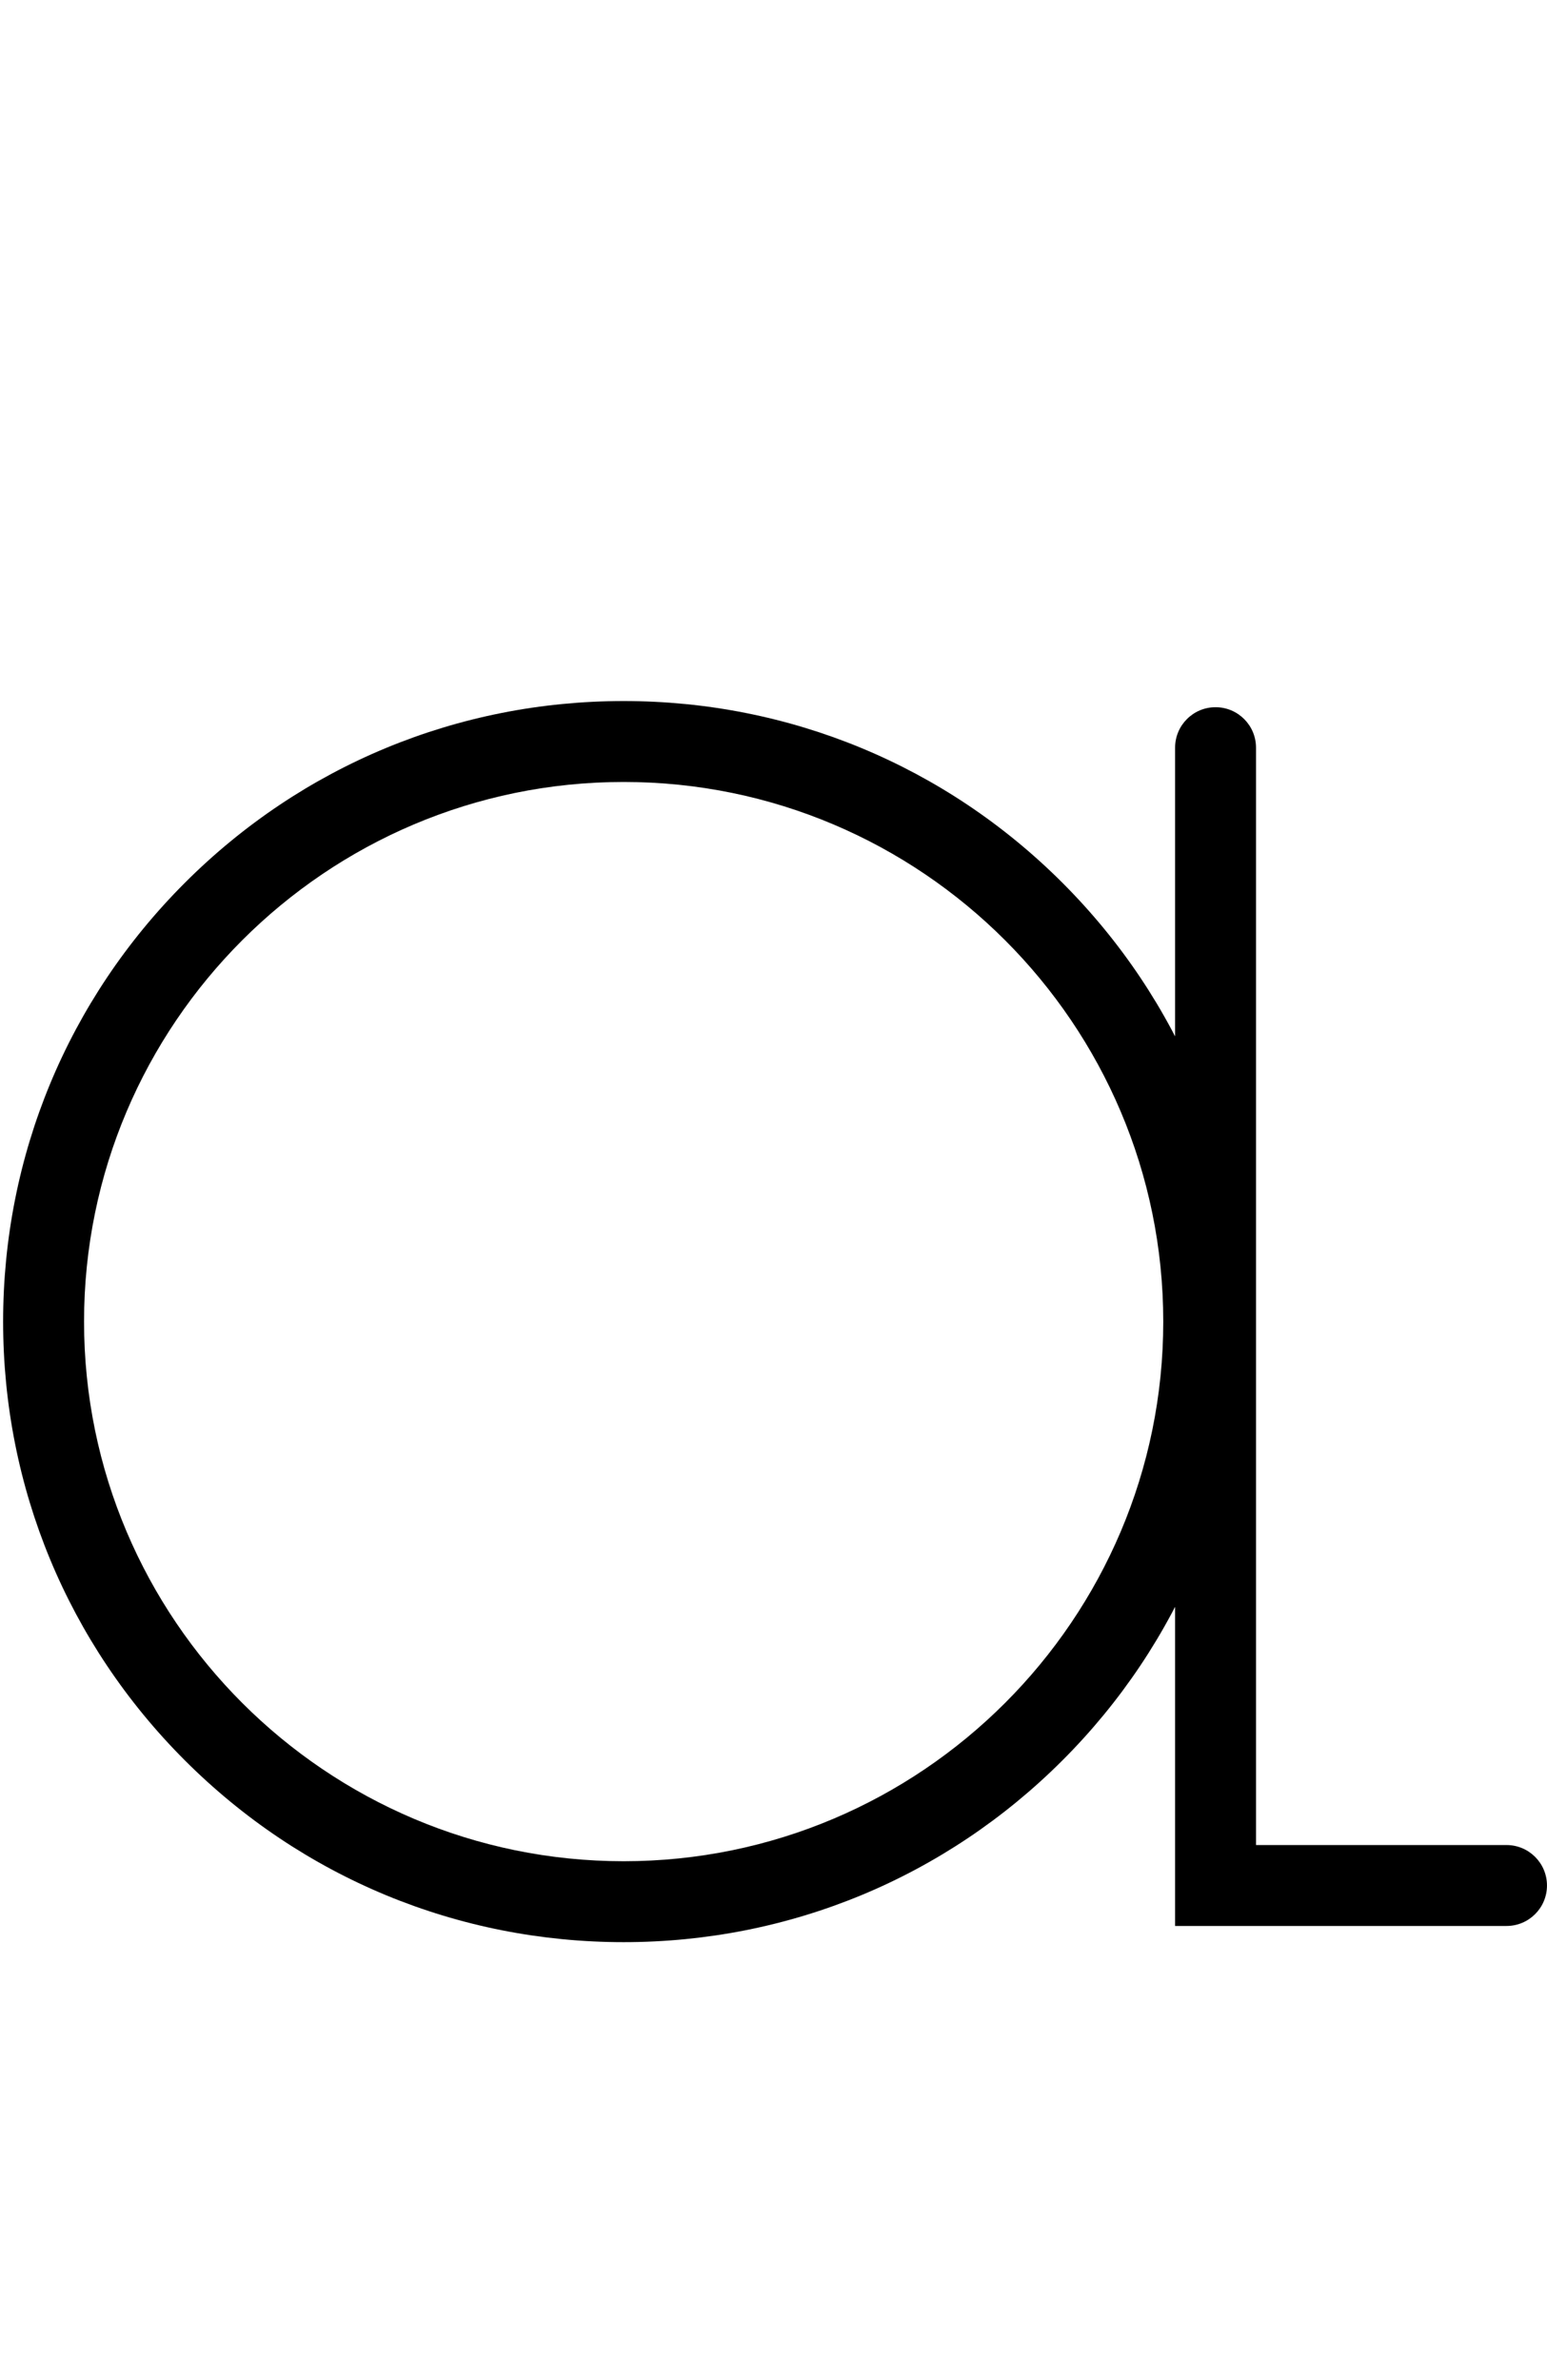 <?xml version="1.0" encoding="utf-8"?>
<!-- Generator: Adobe Illustrator 15.0.0, SVG Export Plug-In . SVG Version: 6.00 Build 0)  -->
<!DOCTYPE svg PUBLIC "-//W3C//DTD SVG 1.1//EN" "http://www.w3.org/Graphics/SVG/1.1/DTD/svg11.dtd">
<svg version="1.1" xmlns="http://www.w3.org/2000/svg" xmlns:xlink="http://www.w3.org/1999/xlink" x="0px" y="0px" width="650px"
	 height="1000px" viewBox="0 0 650 1000" enable-background="new 0 0 650 1000" xml:space="preserve">
<g id="design">
	<g>
		<path d="M1108.584,815.997c-69.642,0-135.116-27.12-184.361-76.365c-49.245-49.245-76.365-114.719-76.365-184.361
			c0-69.642,27.12-135.116,76.365-184.361c49.244-49.245,114.718-76.365,184.361-76.365s135.117,27.12,184.361,76.365
			c49.245,49.245,76.365,114.719,76.365,184.361c0,69.643-27.12,135.116-76.365,184.361
			C1243.701,788.877,1178.227,815.997,1108.584,815.997z M1108.584,328.545c-125.017,0-226.726,101.708-226.726,226.726
			c0,125.018,101.709,226.727,226.726,226.727s226.726-101.709,226.726-226.727C1335.311,430.253,1233.602,328.545,1108.584,328.545
			z"/>
	</g>
	<g>
		<path d="M262.039,815.997c-69.642,0-135.116-27.12-184.361-76.365C28.433,690.387,1.313,624.913,1.313,555.271
			c0-69.642,27.12-135.116,76.365-184.361c49.245-49.245,114.719-76.365,184.361-76.365c69.643,0,135.117,27.12,184.361,76.365
			c49.245,49.245,76.365,114.719,76.365,184.361c0,69.643-27.12,135.116-76.365,184.361S331.681,815.997,262.039,815.997z
			 M262.039,328.545c-125.017,0-226.726,101.708-226.726,226.726c0,125.018,101.709,226.727,226.726,226.727
			s226.726-101.709,226.726-226.727C488.764,430.253,387.056,328.545,262.039,328.545z"/>
	</g>
	<g>
		<path d="M2395.027,815.997c-69.643,0-135.117-27.12-184.361-76.365c-49.245-49.245-76.365-114.719-76.365-184.361
			c0-69.642,27.12-135.116,76.365-184.361c49.245-49.245,114.719-76.365,184.361-76.365c69.642,0,135.116,27.12,184.36,76.365
			c49.245,49.245,76.365,114.719,76.365,184.361c0,69.642-27.12,135.116-76.365,184.361
			C2530.143,788.877,2464.669,815.997,2395.027,815.997z M2395.027,328.545c-125.018,0-226.727,101.708-226.727,226.726
			c0,125.018,101.709,226.727,226.727,226.727c125.017,0,226.726-101.709,226.726-226.727
			C2621.753,430.253,2520.044,328.545,2395.027,328.545z"/>
	</g>
	<g>
		<path d="M632.992,809.199H493.736V314.135c0-9.389,7.611-17,17-17s17,7.611,17,17v461.064h105.256c9.389,0,17,7.611,17,17
			S642.381,809.199,632.992,809.199z"/>
	</g>
	<g>
		<path d="M875.583,809.199H736.326c-9.389,0-17-7.611-17-17s7.611-17,17-17h105.257v-618H737.522c-9.389,0-17-7.611-17-17
			s7.611-17,17-17h138.061V809.199z"/>
	</g>
	<g>
		<path d="M1770.451,815.997c-69.642,0-135.116-27.12-184.361-76.365c-49.245-49.244-76.365-114.719-76.365-184.361
			c0-69.643,27.12-135.117,76.365-184.361c49.244-49.245,114.718-76.365,184.36-76.365c69.642,0,135.116,27.12,184.361,76.365
			c6.639,6.639,6.639,17.403,0,24.042c-6.639,6.64-17.403,6.639-24.042,0c-42.824-42.823-99.76-66.407-160.32-66.407
			c-60.561,0-117.497,23.583-160.319,66.406c-42.823,42.822-66.407,99.758-66.407,160.319c0,60.561,23.583,117.497,66.407,160.32
			c42.823,42.822,99.758,66.406,160.319,66.406c60.56,0,117.496-23.584,160.32-66.406c6.639-6.64,17.403-6.64,24.042,0
			c6.639,6.639,6.639,17.402,0,24.041C1905.567,788.877,1840.093,815.997,1770.451,815.997z"/>
	</g>
	<g>
		<path d="M7242.412,809.199h-139.257c-9.389,0-17-7.611-17-17s7.611-17,17-17h105.257v-618h-104.061c-9.389,0-17-7.611-17-17
			s7.611-17,17-17h138.061V809.199z"/>
	</g>
	<g>
		<path d="M8109.783,809.199c-9.389,0-17-7.611-17-17v-635h-104.061c-9.389,0-17-7.611-17-17s7.611-17,17-17h138.061v669
			C8126.783,801.588,8119.172,809.199,8109.783,809.199z"/>
	</g>
	<g>
		<path d="M6017.62,809.199c-9.389,0-17-7.611-17-17V329.83h-180.224c-9.389,0-17-7.611-17-17s7.611-17,17-17h214.224v496.37
			C6034.62,801.588,6027.009,809.199,6017.62,809.199z"/>
	</g>
	<g>
		<path d="M5103.592,809.199h-139.257c-9.389,0-17-7.611-17-17s7.611-17,17-17h105.257v-618h-104.061c-9.389,0-17-7.611-17-17
			s7.611-17,17-17h138.061V809.199z"/>
	</g>
	<g>
		<path d="M3162.002,815.997c-69.642,0-135.116-27.12-184.36-76.365c-49.245-49.245-76.365-114.719-76.365-184.361
			c0-69.642,27.12-135.116,76.365-184.361c49.244-49.245,114.718-76.365,184.36-76.365c30.236,0,59.873,5.134,88.088,15.261
			c27.265,9.786,52.581,23.994,75.245,42.229c45.379,36.513,77.577,87.698,90.66,144.125c2.121,9.146-3.574,18.28-12.721,20.401
			c-9.147,2.116-18.28-3.575-20.4-12.721c-23.931-103.211-114.757-175.295-220.872-175.295
			c-125.017,0-226.726,101.708-226.726,226.726c0,125.018,101.709,226.727,226.726,226.727c64.271,0,125.779-27.448,168.752-75.306
			c6.273-6.987,17.021-7.563,24.007-1.292c6.986,6.273,7.564,17.021,1.292,24.007c-24.218,26.972-53.158,48.241-86.016,63.22
			C3236.018,808.134,3199.669,815.997,3162.002,815.997z"/>
	</g>
	<g>
		<path d="M4487.858,815.997c-69.642,0-135.116-27.12-184.361-76.365s-76.365-114.719-76.365-184.361
			c0-69.642,27.12-135.116,76.365-184.361s114.719-76.365,184.361-76.365c69.643,0,135.117,27.12,184.361,76.365
			c49.245,49.245,76.365,114.719,76.365,184.361c0,69.643-27.12,135.116-76.365,184.361
			C4622.975,788.877,4557.5,815.997,4487.858,815.997z M4487.858,328.545c-125.017,0-226.726,101.708-226.726,226.726
			c0,125.018,101.708,226.727,226.726,226.727c125.018,0,226.727-101.709,226.727-226.727
			C4714.584,430.253,4612.875,328.545,4487.858,328.545z"/>
	</g>
	<g>
		<path d="M2766.315,809.199h-139.257v-686h138.061c9.389,0,17,7.611,17,17s-7.611,17-17,17h-104.061v618h105.257
			c9.389,0,17,7.611,17,17S2775.704,809.199,2766.315,809.199z"/>
	</g>
	<g>
		<path d="M3550.821,329.396c-9.375,0-16.982-7.59-17-16.969c-0.017-9.389,7.58-17.014,16.969-17.031l465.759-0.851
			c0.01,0,0.021,0,0.031,0c9.375,0,16.982,7.59,17,16.969c0.017,9.389-7.58,17.014-16.969,17.031l-465.759,0.851
			C3550.843,329.396,3550.832,329.396,3550.821,329.396z"/>
	</g>
	<g>
		<path d="M3675.284,809.199c-9.389,0-17-7.611-17-17v-669h508.097c9.389,0,17,7.611,17,17s-7.611,17-17,17h-474.097v635
			C3692.284,801.588,3684.673,809.199,3675.284,809.199z"/>
	</g>
	<g>
		<path d="M4752.84,999.993h-340.098c-9.389,0-17-7.611-17-17s7.611-17,17-17h306.098v-670.05h139.575c9.389,0,17,7.611,17,17
			s-7.611,17-17,17H4752.84V999.993z"/>
	</g>
	<g>
		<path d="M11066.674,812.994c-69.241,0-134.338-26.964-183.299-75.926c-48.962-48.961-75.926-114.058-75.926-183.299
			c0-69.242,26.964-134.338,75.926-183.3c48.961-48.961,114.058-75.925,183.299-75.925s134.339,26.964,183.3,75.925
			c48.961,48.961,75.925,114.058,75.925,183.3c0,69.241-26.964,134.338-75.925,183.299
			C11201.013,786.03,11135.915,812.994,11066.674,812.994z M11066.674,328.545c-124.189,0-225.225,101.035-225.225,225.225
			s101.035,225.225,225.225,225.225s225.225-101.035,225.225-225.225S11190.863,328.545,11066.674,328.545z"/>
	</g>
	<g>
		<path d="M10824.449,998.011c-9.389,0-17-7.611-17-17V330h-107.851c-9.389,0-17-7.611-17-17s7.611-17,17-17h141.851v685.011
			C10841.449,990.399,10833.838,998.011,10824.449,998.011z"/>
	</g>
	<g>
		<path d="M11664.187,815.997c-69.642,0-135.116-27.12-184.36-76.365c-49.245-49.245-76.365-114.719-76.365-184.361
			c0-69.642,27.12-135.116,76.365-184.361c49.244-49.245,114.718-76.365,184.36-76.365s135.117,27.12,184.361,76.365
			c49.245,49.245,76.365,114.719,76.365,184.361c0,69.643-27.12,135.116-76.365,184.361S11733.829,815.997,11664.187,815.997z
			 M11664.187,328.545c-125.017,0-226.726,101.708-226.726,226.726c0,125.018,101.709,226.727,226.726,226.727
			c125.018,0,226.727-101.709,226.727-226.727C11890.913,430.253,11789.204,328.545,11664.187,328.545z"/>
	</g>
	<g>
		<path d="M11907.913,996.312c-9.389,0-17-7.611-17-17V296h144.399c9.389,0,17,7.611,17,17s-7.611,17-17,17h-110.399v649.312
			C11924.913,988.7,11917.302,996.312,11907.913,996.312z"/>
	</g>
	<g>
		<path d="M6309.167,809.199h-615.85c-9.389,0-17-7.611-17-17s7.611-17,17-17h615.85c9.389,0,17,7.611,17,17
			S6318.556,809.199,6309.167,809.199z"/>
	</g>
	<g>
		<path d="M8417.371,809.199h-613.904c-9.389,0-17-7.611-17-17s7.611-17,17-17h613.904c9.389,0,17,7.611,17,17
			S8426.76,809.199,8417.371,809.199z"/>
	</g>
	<g>
		<path d="M10588.281,329.716h-614.749c-9.389,0-17-7.611-17-17s7.611-17,17-17h614.749c9.389,0,17,7.611,17,17
			S10597.67,329.716,10588.281,329.716z"/>
	</g>
	<g>
		<path d="M6019.462,258.567c-9.389,0-17-7.611-17-17V140.767c0-9.389,7.611-17,17-17s17,7.611,17,17v100.801
			C6036.462,250.956,6028.851,258.567,6019.462,258.567z"/>
	</g>
	<g>
		<path d="M6738.613,999.993h-333.839c-9.389,0-17-7.611-17-17s7.611-17,17-17h299.839V329.546h-181.929c-9.389,0-17-7.611-17-17
			s7.611-17,17-17h215.929V999.993z"/>
	</g>
	<g>
		<path d="M6720.901,258c-9.389,0-17-7.611-17-17V140.199c0-9.389,7.611-17,17-17s17,7.611,17,17V241
			C6737.901,250.389,6730.29,258,6720.901,258z"/>
	</g>
	<g>
		<path d="M3839.621,808.917h-297c-9.389,0-17-7.611-17-17s7.611-17,17-17h297c9.389,0,17,7.611,17,17
			S3849.01,808.917,3839.621,808.917z"/>
	</g>
	<g>
		<path d="M14042.536,329.396h-465.759c-9.389,0-17-7.611-17-17s7.611-17,17-17h465.759c9.389,0,17,7.611,17,17
			S14051.925,329.396,14042.536,329.396z"/>
	</g>
	<g>
		<path d="M13705.484,809.199c-9.389,0-17-7.611-17-17v-652c0-9.389,7.611-17,17-17s17,7.611,17,17v652
			C13722.484,801.588,13714.873,809.199,13705.484,809.199z"/>
	</g>
	<g>
		<path d="M13928.506,809.2h-352.004c-9.389,0-17-7.611-17-17s7.611-17,17-17h349.31l260.912-84.847
			c8.929-2.901,18.52,1.98,21.424,10.91c2.903,8.928-1.981,18.52-10.91,21.424l-263.475,85.68
			C13932.065,808.919,13930.291,809.2,13928.506,809.2z"/>
	</g>
	<g>
		<path d="M5440.001,788.792c-9.389,0-17-7.611-17-17V552.6c0-125.017-104.995-226.726-234.051-226.726h-83.938
			c-9.389,0-17-7.611-17-17s7.611-17,17-17h83.938c71.504,0,138.754,27.058,189.361,76.188
			c50.744,49.263,78.689,114.8,78.689,184.538v219.192C5457.001,781.181,5449.39,788.792,5440.001,788.792z"/>
	</g>
	<g>
		<path d="M5579.712,808.634h-293.88c-9.389,0-17-7.611-17-17s7.611-17,17-17h293.88c9.389,0,17,7.611,17,17
			S5589.101,808.634,5579.712,808.634z"/>
	</g>
	<g>
		<path d="M8663.522,329.833h-121.062c-9.389,0-17-7.611-17-17s7.611-17,17-17h121.062c9.389,0,17,7.611,17,17
			S8672.911,329.833,8663.522,329.833z"/>
	</g>
	<g>
		<path d="M8663.522,809.199h-122.257c-9.389,0-17-7.611-17-17s7.611-17,17-17h122.257c9.389,0,17,7.611,17,17
			S8672.911,809.199,8663.522,809.199z"/>
	</g>
	<g>
		<g>
			<path d="M9081.621,809.183c-9.389,0-17-7.611-17-17V555.998c0-125.014-104.995-226.72-234.051-226.72c-9.389,0-17-7.611-17-17
				s7.611-17,17-17c71.504,0,138.754,27.057,189.361,76.187c50.744,49.263,78.689,114.797,78.689,184.533v236.185
				C9098.621,801.571,9091.01,809.183,9081.621,809.183z"/>
		</g>
		<g>
			<path d="M9159.763,815.997h-297.001c-9.389,0-17-7.611-17-17s7.611-17,17-17h297.001c9.389,0,17,7.611,17,17
				S9169.151,815.997,9159.763,815.997z"/>
		</g>
	</g>
	<g>
		<path d="M9395.932,809.199h-139.257c-9.389,0-17-7.611-17-17s7.611-17,17-17h105.257V329.833H9257.87c-9.389,0-17-7.611-17-17
			s7.611-17,17-17h138.062V809.199z"/>
	</g>
	<g>
		<path d="M9797.03,799.271c-9.389,0-17-7.611-17-17V559.396c0-126.575-104.995-229.551-234.051-229.551l-167.052-0.028
			c-9.389-0.001-16.999-7.614-16.997-17.003c0.002-9.388,7.612-16.997,17-16.997c0.001,0,0.002,0,0.003,0l167.049,0.028
			c71.375,0,138.659,27.594,189.455,77.7c24.604,24.269,43.939,52.465,57.472,83.807c14.015,32.46,21.121,66.793,21.121,102.044
			v222.874C9814.03,791.659,9806.419,799.271,9797.03,799.271z"/>
	</g>
	<g>
		<path d="M12674.428,512.95c-9.389,0-17-7.611-17-17c0-41.228-24.5-83.025-67.218-114.675
			c-45.503-33.714-105.154-52.281-167.966-52.281h-280.436c-9.389,0-17-7.611-17-17s7.611-17,17-17h280.436
			c70.049,0,136.889,20.94,188.207,58.962c51.462,38.129,80.977,89.883,80.977,141.994
			C12691.428,505.339,12683.816,512.95,12674.428,512.95z"/>
	</g>
	<g>
		<path d="M9875.172,809.2h-297.001c-9.389,0-17-7.611-17-17s7.611-17,17-17h297.001c9.389,0,17,7.611,17,17
			S9884.561,809.2,9875.172,809.2z"/>
	</g>
	<g>
		<path d="M14861.193,809.85h-138.062V329.637h-115.863c-9.389,0-17-7.611-17-17s7.611-17,17-17h149.863V775.85h104.062
			c9.389,0,17,7.611,17,17S14870.582,809.85,14861.193,809.85z"/>
	</g>
	<g>
		<path d="M14740.133,809.838h-167.049c-71.505,0-138.755-27.058-189.361-76.188c-50.744-49.264-78.689-114.8-78.689-184.538
			V331.343h-59.333c-9.389,0-17-7.611-17-17s7.611-17,17-17h93.333v251.769c0,125.017,104.995,226.726,234.051,226.726h167.049
			c9.389,0,17,7.611,17,17S14749.521,809.838,14740.133,809.838z"/>
	</g>
	<g>
		<path d="M10588.489,809.2h-615.166c-9.389,0-17-7.611-17-17s7.611-17,17-17h615.166c9.389,0,17,7.611,17,17
			S10597.878,809.2,10588.489,809.2z"/>
	</g>
	<g>
		<path d="M12440.702,809.483h-298.983c-9.389,0-17-7.611-17-17s7.611-17,17-17h298.983c9.389,0,17,7.611,17,17
			S12450.091,809.483,12440.702,809.483z"/>
	</g>
	<g>
		<path d="M15531.417,329.313c-0.007,0-0.013,0-0.021,0l-240.614-0.284c-9.389-0.011-16.99-7.631-16.979-17.02
			c0.011-9.382,7.62-16.98,17-16.98c0.007,0,0.014,0,0.021,0l240.614,0.284c9.389,0.011,16.99,7.631,16.979,17.02
			C15548.406,321.715,15540.797,329.313,15531.417,329.313z"/>
	</g>
	<g>
		<path d="M15157.266,329.313h-240.614c-9.389,0-17-7.611-17-17s7.611-17,17-17h240.614c9.389,0,17,7.611,17,17
			S15166.654,329.313,15157.266,329.313z"/>
	</g>
	<g>
		<path d="M12756.363,517.383h-209.129c-9.389,0-17-7.61-17-17c0-9.389,7.611-17,17-17h209.129c9.389,0,17,7.611,17,17
			C12773.363,509.772,12765.752,517.383,12756.363,517.383z"/>
	</g>
	<g>
		<path d="M13079.158,1510h-211.961c-9.389,0-17-7.611-17-17s7.611-17,17-17h211.961c9.389,0,17,7.611,17,17
			S13088.547,1510,13079.158,1510z"/>
	</g>
	<g>
		<path d="M13482.248,1510h-211.961c-9.389,0-17-7.611-17-17s7.611-17,17-17h211.961c9.389,0,17,7.611,17,17
			S13491.637,1510,13482.248,1510z"/>
	</g>
	<g>
		<path d="M13077.742,2011.738h-211.961c-9.389,0-17-7.611-17-17s7.611-17,17-17h211.961c9.389,0,17,7.611,17,17
			S13087.131,2011.738,13077.742,2011.738z"/>
	</g>
	<g>
		<path d="M13482.248,2011.738h-211.961c-9.389,0-17-7.611-17-17s7.611-17,17-17h211.961c9.389,0,17,7.611,17,17
			S13491.637,2011.738,13482.248,2011.738z"/>
	</g>
	<g>
		<path d="M12261.378,807.783c-9.389,0-17-7.611-17-17V314.548c0-9.389,7.611-17,17-17s17,7.611,17,17v476.235
			C12278.378,800.172,12270.767,807.783,12261.378,807.783z"/>
	</g>
	<g>
		<path d="M10996.239,999.99h-297.001c-9.389,0-17-7.611-17-17s7.611-17,17-17h297.001c9.389,0,17,7.611,17,17
			S11005.628,999.99,10996.239,999.99z"/>
	</g>
	<g>
		<path d="M12035.429,999.99h-297.567c-9.389,0-17-7.611-17-17s7.611-17,17-17h297.567c9.389,0,17,7.611,17,17
			S12044.817,999.99,12035.429,999.99z"/>
	</g>
	<g>
		<path d="M7719.139,809.2h-297c-9.389,0-17-7.611-17-17s7.611-17,17-17h297c9.389,0,17,7.611,17,17S7728.528,809.2,7719.139,809.2z
			"/>
	</g>
	<g>
		<path d="M7521.128,329.149h-219.269c-9.389,0-17-7.611-17-17s7.611-17,17-17h219.269c9.389,0,17,7.611,17,17
			S7530.517,329.149,7521.128,329.149z"/>
	</g>
	<g>
		<path d="M7524.415,808.182c-4.368,0-8.734-1.672-12.057-5.015l-289.517-291.222c-3.184-3.202-4.962-7.54-4.944-12.055
			c0.019-4.516,1.833-8.838,5.043-12.014l189.29-187.302c6.673-6.604,17.437-6.547,24.041,0.127
			c6.604,6.674,6.547,17.438-0.127,24.041l-177.177,175.317l277.503,279.137c6.619,6.658,6.588,17.422-0.071,24.041
			C7533.083,806.534,7528.748,808.182,7524.415,808.182z"/>
	</g>
	<g>
		<path d="M1586.226,731.849h-138.304c-9.389,0-17-7.611-17-17s7.611-17,17-17h138.304c9.389,0,17,7.611,17,17
			S1595.614,731.849,1586.226,731.849z"/>
	</g>
	<g>
		<path d="M2063.769,403.063h-116.991c-9.389,0-17-7.611-17-17s7.611-17,17-17h116.991c9.389,0,17,7.611,17,17
			S2073.157,403.063,2063.769,403.063z"/>
	</g>
	<g>
		<path d="M3467.363,517h-615.118c-9.389,0-17-7.611-17-17s7.611-17,17-17h615.118c9.389,0,17,7.611,17,17
			S3476.752,517,3467.363,517z"/>
	</g>
	<g>
		<path d="M10280.907,806.584c-68.15,0-132.223-26.54-180.413-74.729c-48.19-48.19-74.729-112.263-74.729-180.413
			c0-68.151,26.539-132.223,74.729-180.413s112.262-74.729,180.413-74.729s132.223,26.539,180.412,74.729
			c48.19,48.19,74.729,112.262,74.729,180.413c0,68.15-26.539,132.223-74.729,180.413
			C10413.13,780.044,10349.059,806.584,10280.907,806.584z M10280.907,330.299c-121.938,0-221.143,99.204-221.143,221.142
			c0,121.938,99.204,221.143,221.143,221.143c121.938,0,221.142-99.204,221.142-221.143
			C10502.049,429.503,10402.845,330.299,10280.907,330.299z"/>
	</g>
	<g>
		<path d="M13170.126,999.725c-69.642,0-135.115-27.12-184.36-76.365c-45.217-45.217-71.781-104.114-75.823-167.36h-34.651
			c-9.389,0-17-7.611-17-17s7.611-17,17-17h68.109v17c0,125.017,101.709,226.726,226.726,226.726
			c60.561,0,117.497-23.584,160.32-66.406c42.823-42.823,66.406-99.76,66.406-160.32s-23.583-117.499-66.406-160.324
			c-42.824-42.827-99.761-66.412-160.32-66.412c-9.389,0-17-7.611-17-17c0-9.389,7.611-17,17-17
			c69.642,0,135.116,27.123,184.362,76.372c49.245,49.247,76.365,114.723,76.364,184.365c0.001,69.643-27.12,135.116-76.365,184.361
			S13239.769,999.725,13170.126,999.725z"/>
	</g>
	<g>
		<path d="M13170.125,815.771c-69.643,0-135.116-27.12-184.36-76.365c-49.245-49.244-76.365-114.719-76.365-184.361
			c-0.001-69.617,27.12-135.073,76.365-184.31c49.247-49.239,114.722-76.356,184.36-76.356s135.112,27.117,184.36,76.356
			c49.245,49.237,76.366,114.693,76.366,184.31l0.001,14.823h58.978c9.389,0,17,7.611,17,17s-7.611,17-17,17h-92.977l-0.002-48.822
			c0-124.985-101.709-226.667-226.727-226.667c-60.559,0-117.495,23.582-160.32,66.4c-42.822,42.815-66.406,99.732-66.405,160.266
			c0,125.018,101.709,226.727,226.726,226.727c9.389,0,17,7.611,17,17S13179.514,815.771,13170.125,815.771z"/>
	</g>
	<g>
		<path d="M15223.141,809.199c-0.005,0-0.01,0-0.015,0c-6.881-0.006-13.08-4.159-15.702-10.521l-197.52-479.199
			c-3.578-8.681,0.558-18.618,9.238-22.196c8.68-3.578,18.617,0.559,22.195,9.239l181.841,441.161l182.736-441.188
			c3.593-8.674,13.538-12.794,22.211-9.201c8.675,3.593,12.794,13.537,9.201,22.211l-198.48,479.199
			C15236.216,805.058,15230.016,809.199,15223.141,809.199z"/>
	</g>
	<g>
		<path d="M16200.763,329.029h-240.614c-9.389,0-17-7.611-17-17s7.611-17,17-17h240.614c9.389,0,17,7.611,17,17
			S16210.151,329.029,16200.763,329.029z"/>
	</g>
	<g>
		<path d="M15827.178,329.029h-240.614c-9.389,0-17-7.611-17-17s7.611-17,17-17h240.614c9.389,0,17,7.611,17,17
			S15836.566,329.029,15827.178,329.029z"/>
	</g>
	<g>
		<path d="M15832.111,809.199c-0.005,0-0.01,0-0.015,0c-6.881-0.006-13.08-4.159-15.702-10.521l-197.52-479.199
			c-3.578-8.681,0.558-18.618,9.238-22.196s18.618,0.559,22.195,9.239l181.841,441.161l182.736-441.188
			c3.593-8.674,13.537-12.794,22.211-9.201c8.675,3.593,12.794,13.537,9.201,22.211l-198.48,479.199
			C15845.187,805.058,15838.986,809.199,15832.111,809.199z"/>
	</g>
	<g>
		<path d="M13833.779,1518.063h-240.614c-9.389,0-17-7.611-17-17s7.611-17,17-17h240.614c9.389,0,17,7.611,17,17
			S13843.168,1518.063,13833.779,1518.063z"/>
	</g>
	<g>
		<path d="M13984.78,2182.095h-334.922c-9.389,0-17-7.611-17-17s7.611-17,17-17h334.922c9.389,0,17,7.611,17,17
			S13994.169,2182.095,13984.78,2182.095z"/>
	</g>
	<g>
		<path d="M14208.141,1518.063h-240.614c-9.389,0-17-7.611-17-17s7.611-17,17-17h240.614c9.389,0,17,7.611,17,17
			S14217.529,1518.063,14208.141,1518.063z"/>
	</g>
	<g>
		<path d="M13899.661,2008.167c-6.683,0-13.02-3.965-15.724-10.526l-197.52-479.199c-3.578-8.681,0.558-18.618,9.238-22.195
			c8.683-3.58,18.617,0.558,22.195,9.238l197.52,479.199c3.578,8.681-0.558,18.618-9.238,22.195
			C13904.014,2007.753,13901.819,2008.167,13899.661,2008.167z"/>
	</g>
	<g>
		<path d="M15973.845,809.199c-0.005,0-0.01,0-0.015,0c-6.881-0.006-13.08-4.159-15.702-10.521l-70.694-171.511
			c-3.578-8.681,0.558-18.618,9.238-22.195c8.68-3.58,18.617,0.559,22.195,9.238l55.016,133.472l182.736-441.187
			c3.592-8.674,13.536-12.794,22.211-9.201c8.675,3.593,12.794,13.537,9.201,22.211l-198.48,479.199
			C15986.92,805.058,15980.72,809.199,15973.845,809.199z"/>
	</g>
	<g>
		<path d="M13181.836,1714.172c-4.994,0-9.736-2.196-12.967-6.006l-173.113-204.172c-6.071-7.161-5.188-17.889,1.973-23.961
			c7.161-6.071,17.889-5.188,23.961,1.973l160.137,188.867l159.887-188.857c6.065-7.165,16.791-8.058,23.959-1.99
			c7.166,6.066,8.057,16.793,1.99,23.959l-172.852,204.172c-3.229,3.813-7.972,6.014-12.969,6.016
			C13181.84,1714.172,13181.838,1714.172,13181.836,1714.172z"/>
	</g>
	<g>
		<path d="M13430.926,2008.162c-4.824,0.001-9.616-2.042-12.979-6.011l-236.11-278.681l-236.11,278.681
			c-6.067,7.164-16.796,8.053-23.96,1.981c-7.163-6.069-8.051-16.797-1.981-23.96l249.081-293.99
			c3.23-3.813,7.974-6.011,12.971-6.011s9.74,2.198,12.971,6.011l249.081,293.99c6.069,7.163,5.182,17.891-1.981,23.96
			C13438.712,2006.839,13434.808,2008.162,13430.926,2008.162z"/>
	</g>
	<g>
		<path d="M13841.328,2176.429c-2.179,0-4.392-0.422-6.528-1.311c-8.667-3.609-12.768-13.562-9.159-22.229l269.595-647.461
			c3.609-8.667,13.559-12.766,22.229-9.159c8.667,3.609,12.768,13.562,9.159,22.229l-269.595,647.461
			C13854.31,2172.49,13847.987,2176.429,13841.328,2176.429z"/>
	</g>
	<g>
		<path d="M14912.707,2011.732h-615.738c-9.389,0-17-7.611-17-17v-41.231c0-5.29,2.463-10.278,6.662-13.495l561.36-430.006h-491.747
			v135c0,9.389-7.611,17-17,17s-17-7.611-17-17v-152c0-9.389,7.611-17,17-17h558.896c7.285,0,13.761,4.643,16.1,11.542
			c2.34,6.9,0.021,14.523-5.762,18.954l-594.51,455.397v15.839h581.738V1881c0-9.389,7.611-17,17-17s17,7.611,17,17v113.732
			C14929.707,2004.121,14922.096,2011.732,14912.707,2011.732z"/>
	</g>
	<g>
		<path d="M8663.522,809.199c-9.389,0-17-7.611-17-17V312.833c0-9.389,7.611-17,17-17s17,7.611,17,17v479.366
			C8680.522,801.588,8672.911,809.199,8663.522,809.199z"/>
	</g>
	<g>
		<path d="M8914.572,808.333c-9.389,0-17-7.611-17-17V556.564c0-9.389,7.611-17,17-17s17,7.611,17,17v234.769
			C8931.572,800.722,8923.961,808.333,8914.572,808.333z"/>
	</g>
	<g>
		<path d="M8914.572,573.564c-9.389,0-17-7.611-17-17c0-125.013-104.995-226.719-234.051-226.719c-9.389,0-17-7.611-17-17
			s7.611-17,17-17c71.504,0,138.754,27.057,189.361,76.187c50.744,49.262,78.689,114.797,78.689,184.532
			C8931.572,565.953,8923.961,573.564,8914.572,573.564z"/>
	</g>
</g>
<g id="reperes">
</g>
</svg>
